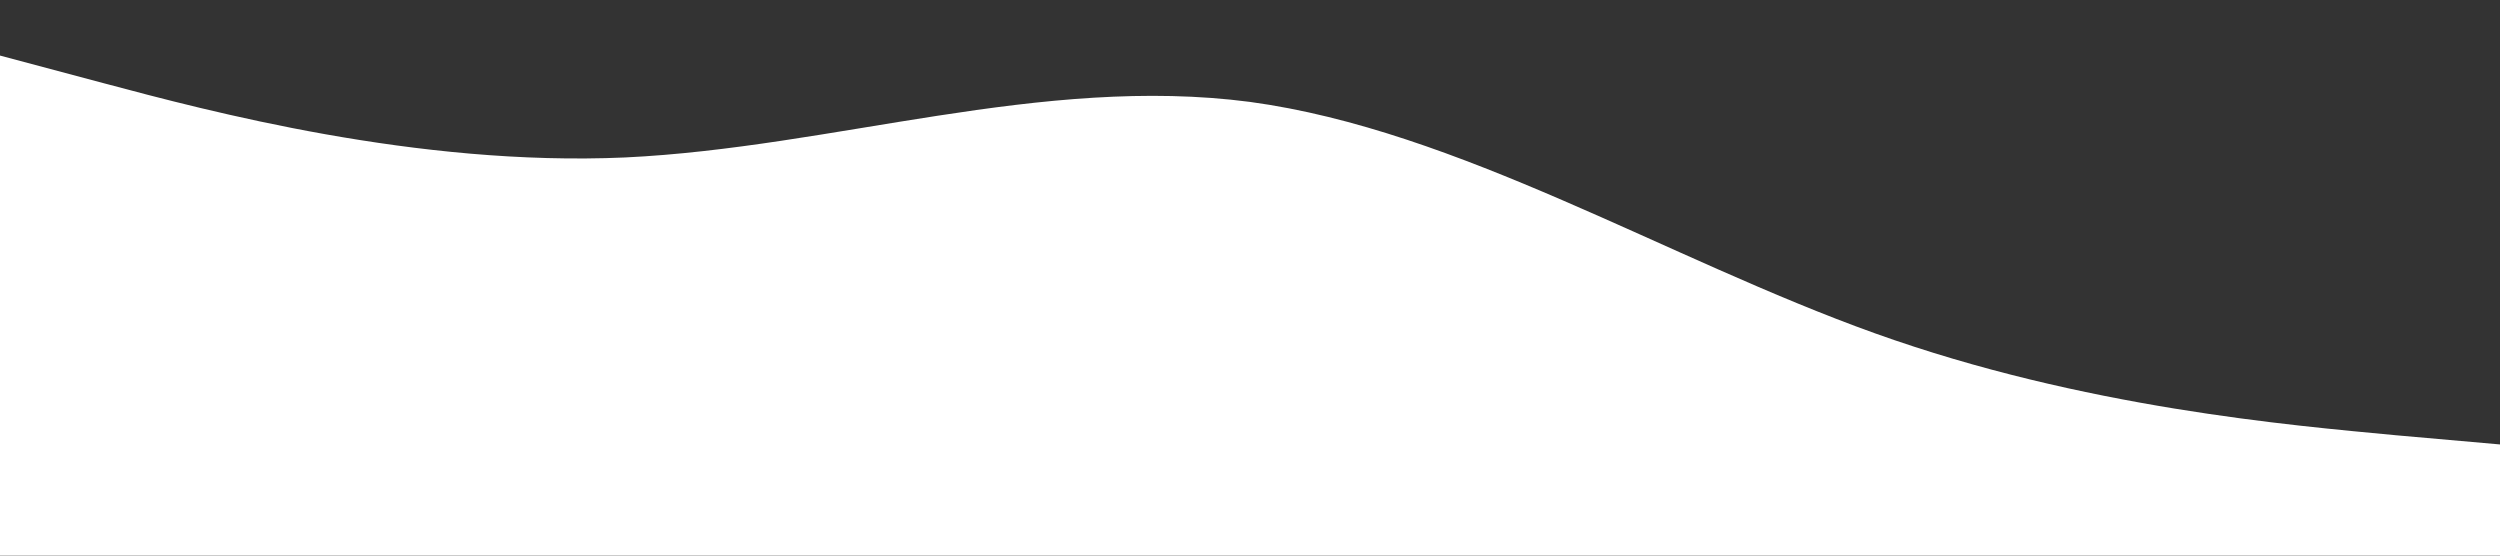 <svg xmlns="http://www.w3.org/2000/svg" viewBox="0 0 1440 320">
<rect x="0" y="0" width="1440" height="320" fill="#333333" stroke="none"/>
<path fill="#fff" fill-opacity="1" d="M0,32L60,48C120,64,240,96,360,90.7C480,85,600,43,720,58.7C840,75,960,149,1080,192C1200,235,1320,245,1380,250.7L1440,256L1440,320L1380,320C1320,320,1200,320,1080,320C960,320,840,320,720,320C600,320,480,320,360,320C240,320,120,320,60,320L0,320Z">
</path>
</svg>